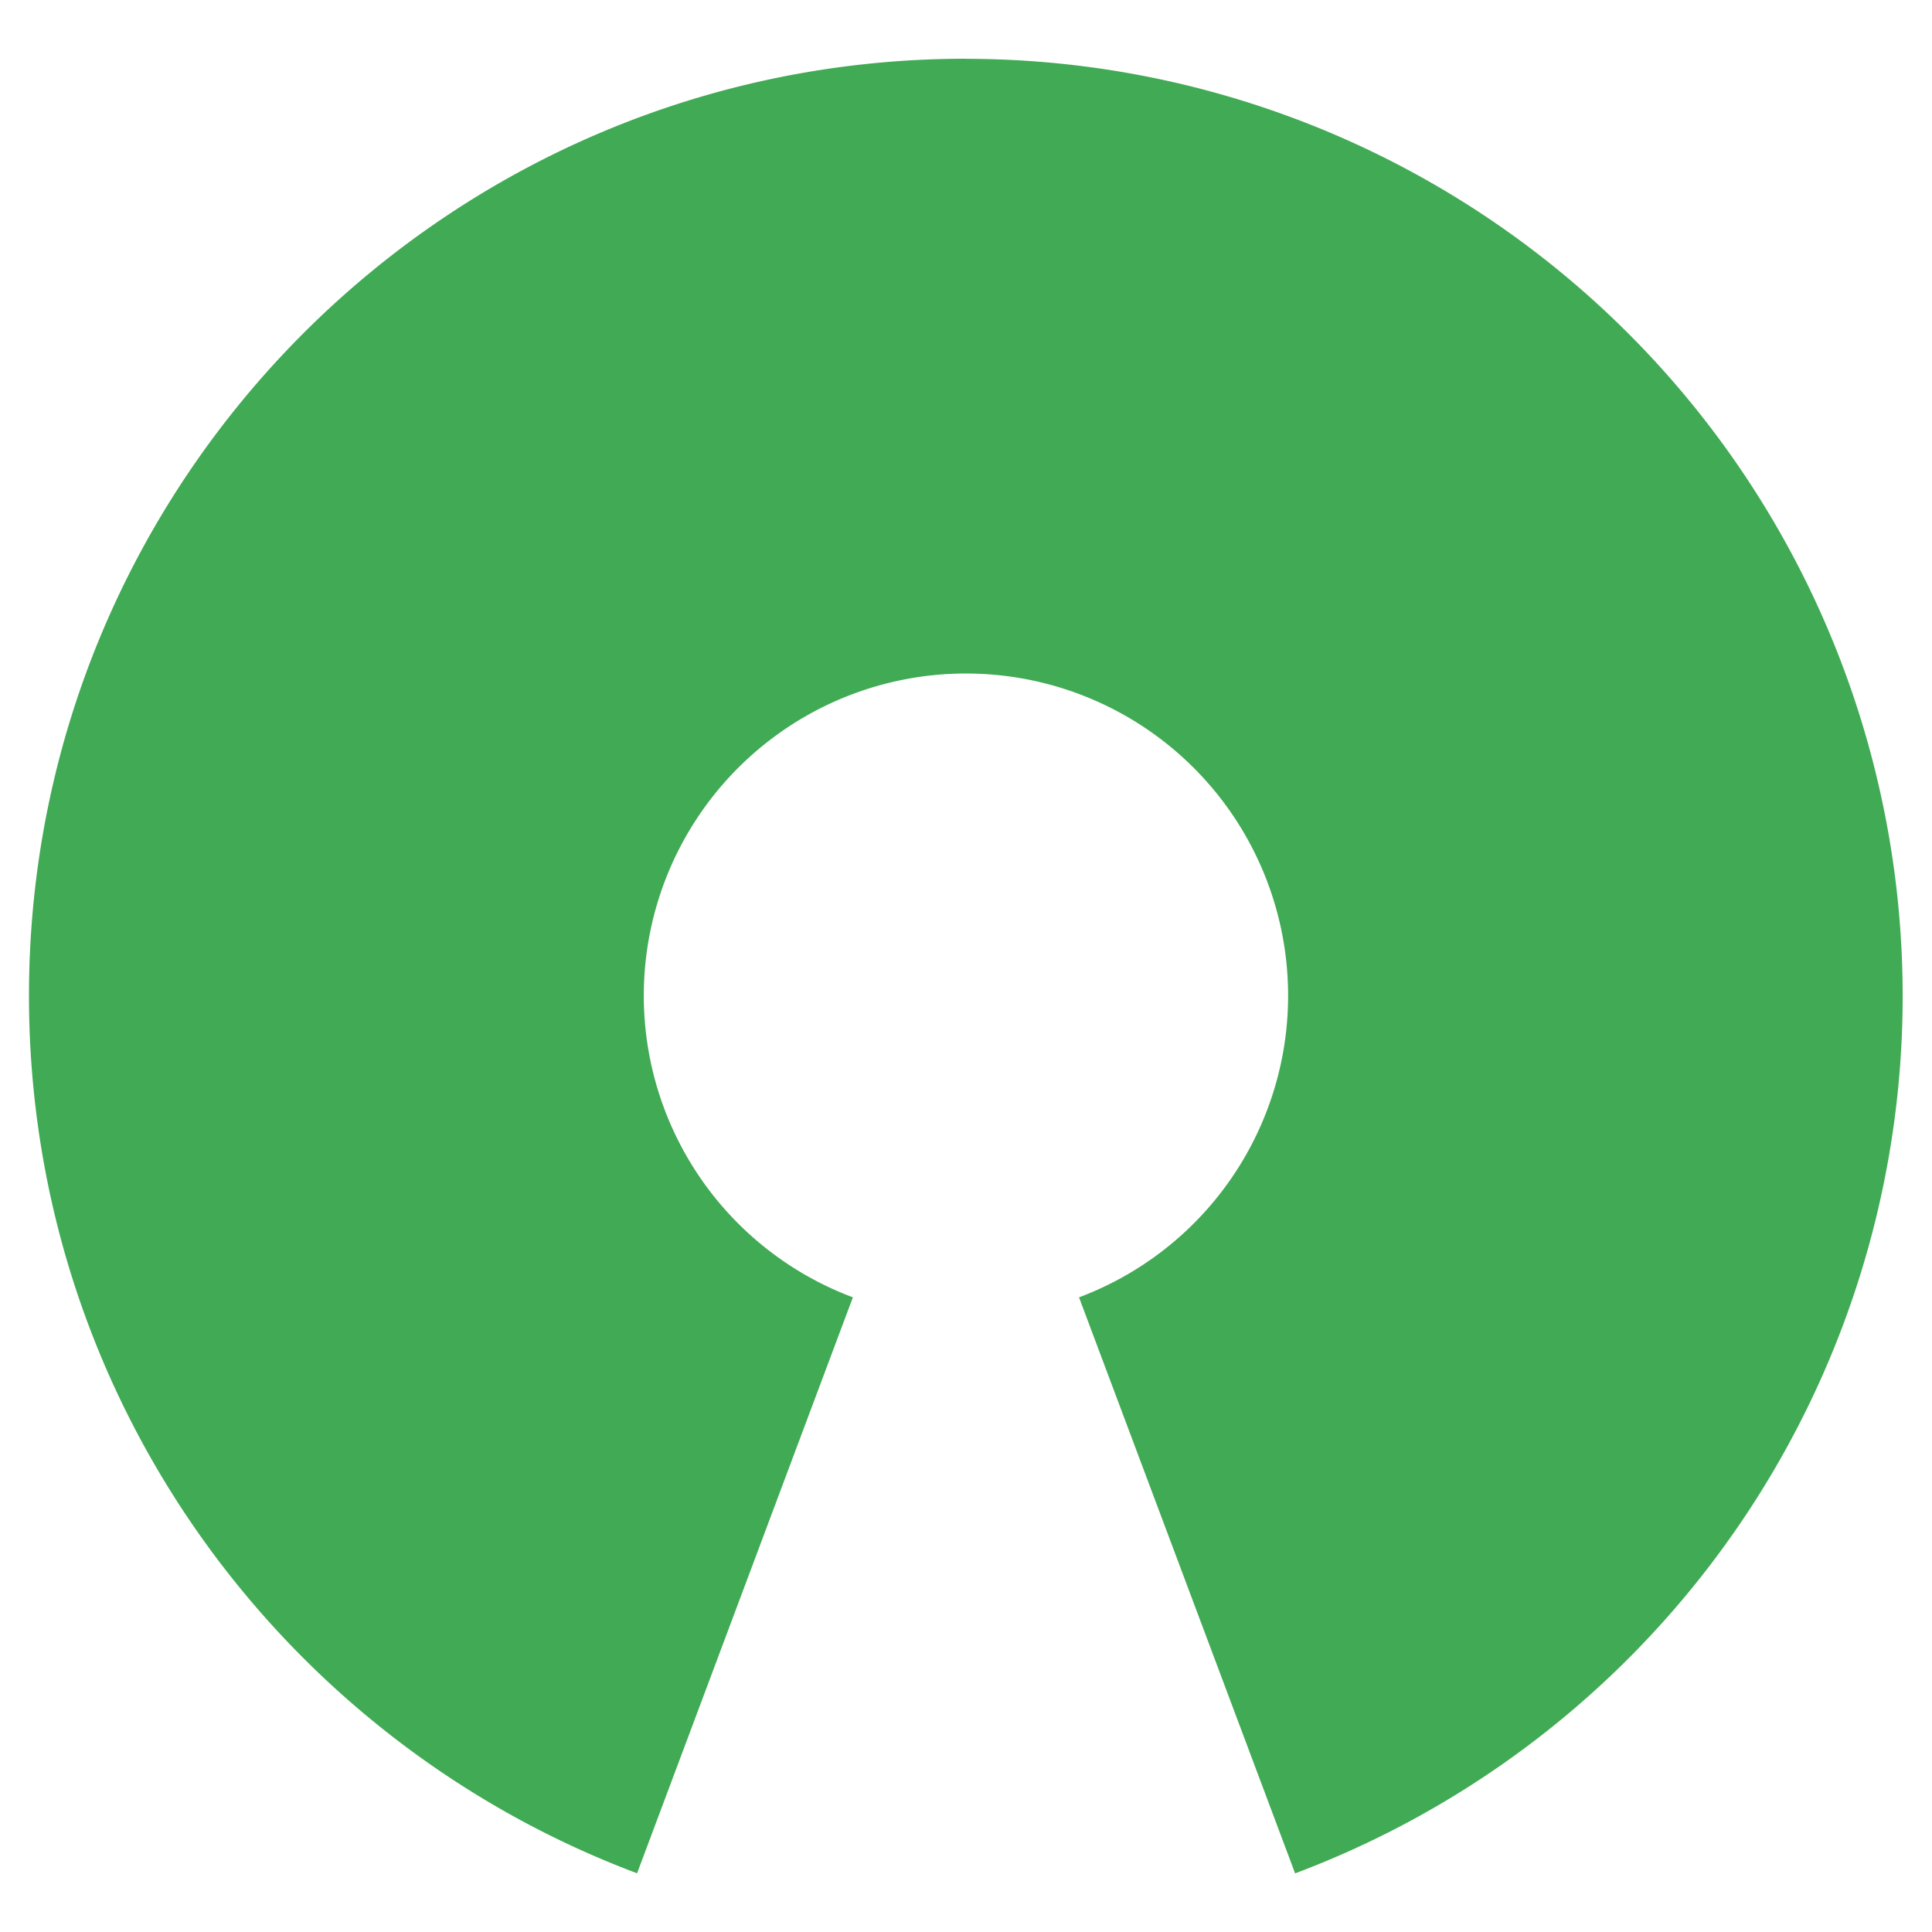 <svg width="20" height="20" fill="none" xmlns="http://www.w3.org/2000/svg"><path d="M10 .608c-5.357 0-9.7 4.344-9.7 9.7 0 4.158 2.618 7.704 6.295 9.084l2.234-5.962a3.335 3.335 0 1 1 2.341 0l2.237 5.963A9.702 9.702 0 0 0 10.001.609V.608Z" fill="#40AA54"/></svg>